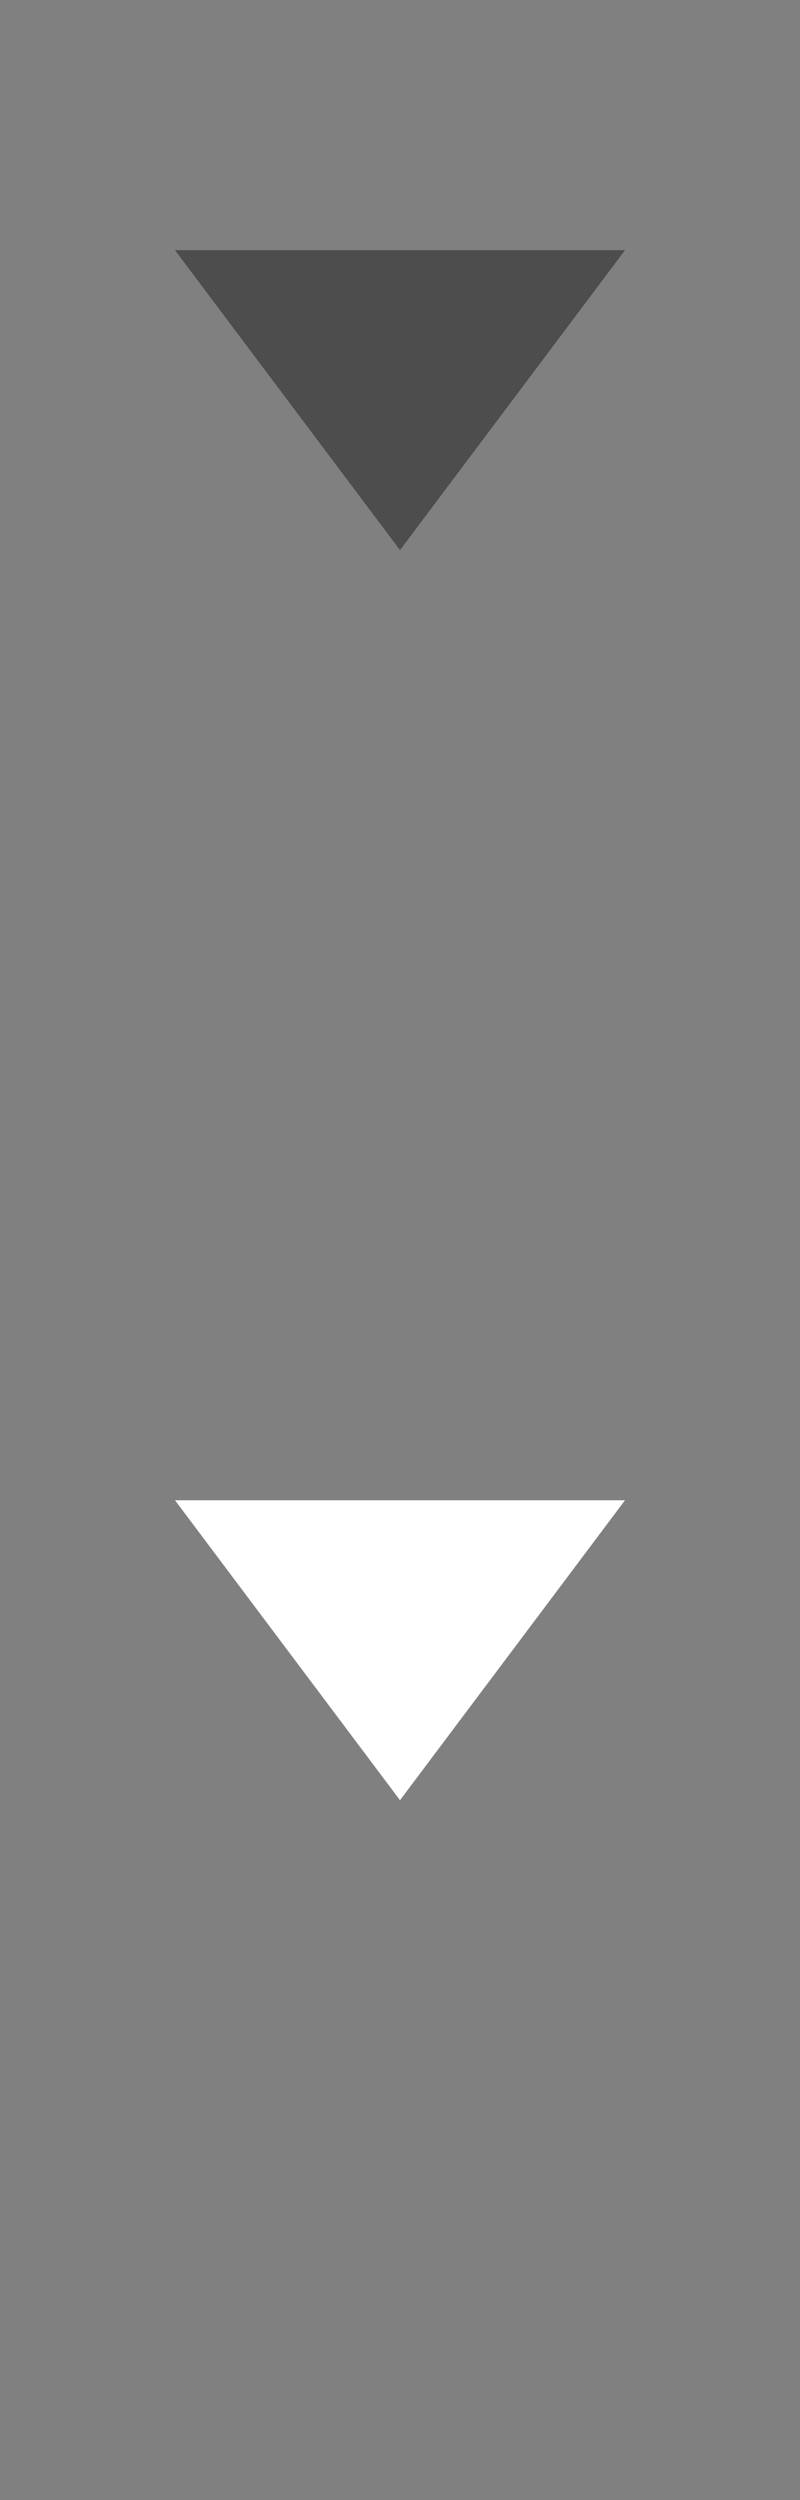 <?xml version="1.0" encoding="UTF-8" standalone="no"?>
<!DOCTYPE svg PUBLIC "-//W3C//DTD SVG 1.1//EN" "http://www.w3.org/Graphics/SVG/1.1/DTD/svg11.dtd">
<svg width="100%" height="100%" viewBox="0 0 32 100" version="1.1" xmlns="http://www.w3.org/2000/svg" xmlns:xlink="http://www.w3.org/1999/xlink" xml:space="preserve" xmlns:serif="http://www.serif.com/" style="fill-rule:evenodd;clip-rule:evenodd;stroke-linejoin:round;stroke-miterlimit:2;">
    <rect x="0" y="0" width="32" height="100" fill="#808080" stroke="none"/>
    <g transform="matrix(-1.2,-1.46958e-16,1.63286e-16,-1.333,34.6,38)">
        <path d="M15.5,12L23,21L8,21L15.5,12Z" style="fill:rgb(77,77,77);"/>
    </g>
    <g transform="matrix(-1.2,-1.46958e-16,1.63286e-16,-1.333,34.6,88)">
        <path d="M15.5,12L23,21L8,21L15.5,12Z" style="fill:white;"/>
    </g>
</svg>
